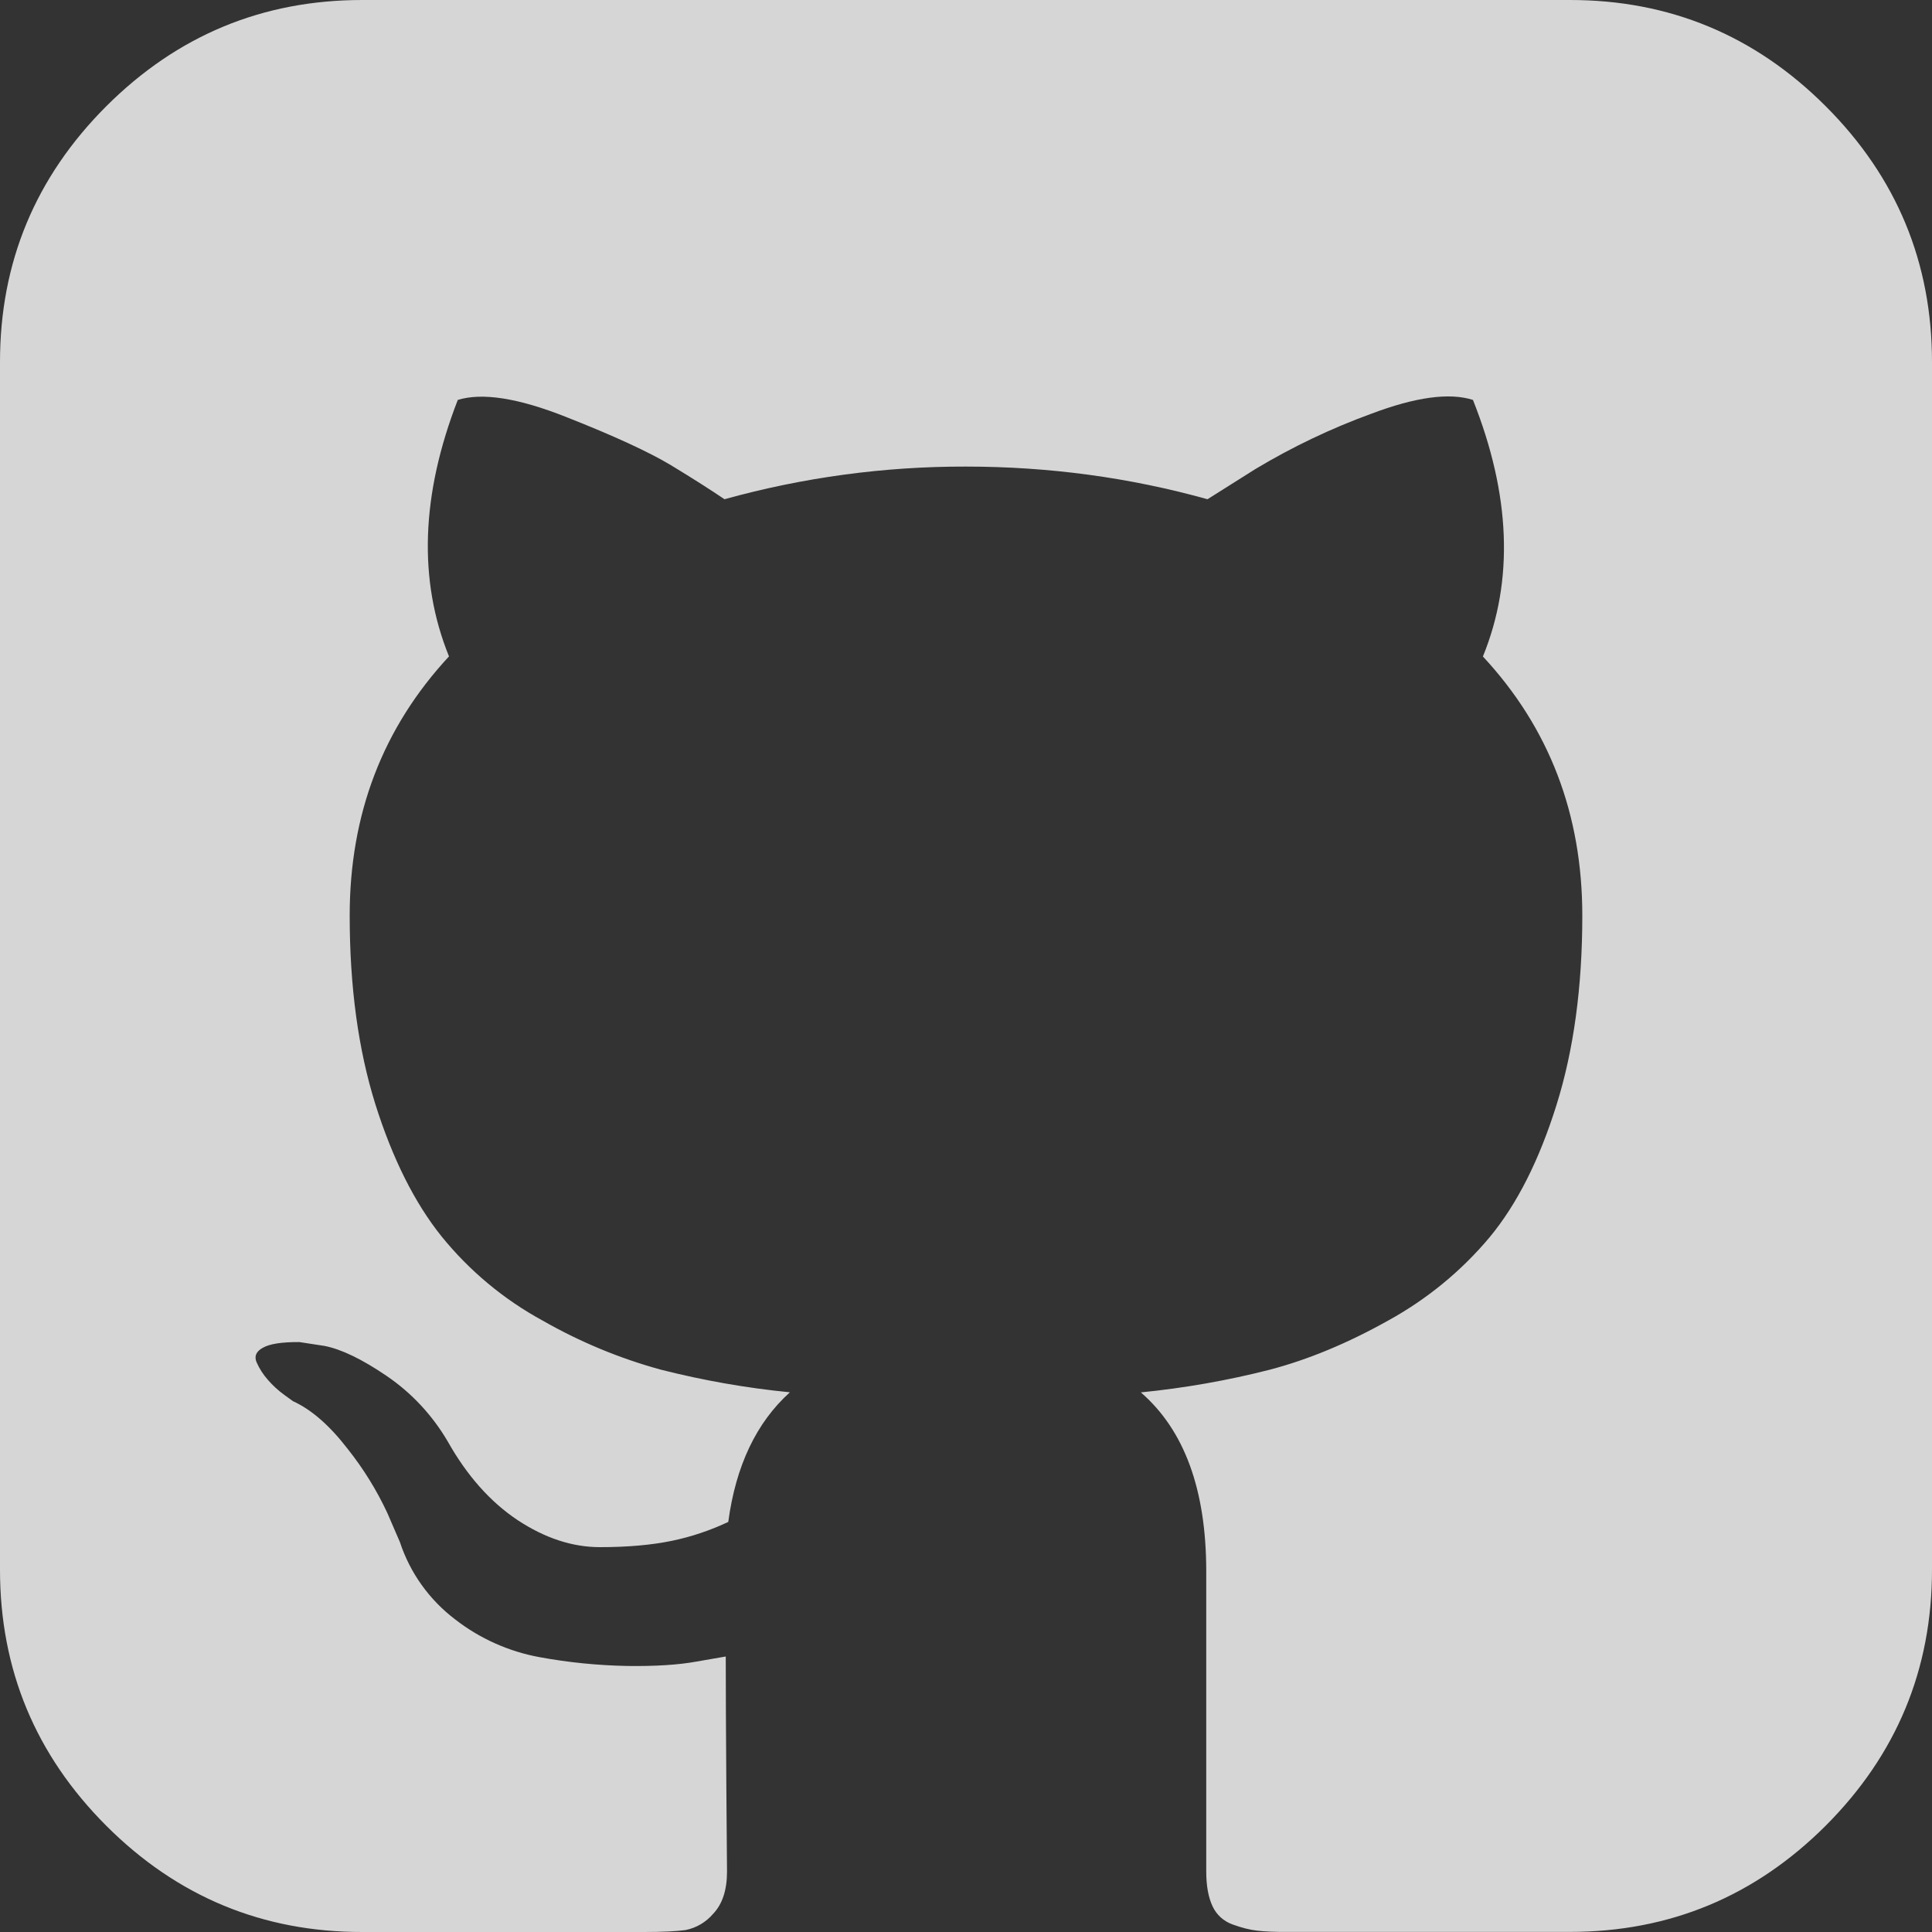 <svg width="20" height="20" viewBox="0 0 20 20" fill="none" xmlns="http://www.w3.org/2000/svg">
<rect x="0" y="0" width="20" height="20" fill="#333333" stroke="none"/>
<path d="M18.9 1.1C18.166 0.366 17.282 -0.001 16.25 9.0922e-07H3.75C2.717 9.0922e-07 1.834 0.367 1.1 1.1C0.366 1.834 -0.001 2.718 9.0922e-07 3.75V16.25C9.0922e-07 17.283 0.367 18.166 1.1 18.9C1.834 19.634 2.718 20.001 3.75 20H6.667C6.857 20 7 19.993 7.096 19.98C7.208 19.958 7.309 19.898 7.383 19.811C7.478 19.711 7.526 19.566 7.526 19.375L7.519 18.489C7.515 17.925 7.513 17.478 7.513 17.148L7.213 17.2C7.022 17.235 6.782 17.25 6.491 17.246C6.187 17.24 5.885 17.21 5.586 17.155C5.268 17.097 4.968 16.963 4.713 16.765C4.445 16.562 4.245 16.283 4.14 15.964L4.01 15.663C3.9 15.427 3.762 15.204 3.6 15C3.413 14.757 3.224 14.592 3.033 14.505L2.943 14.44C2.881 14.395 2.823 14.342 2.773 14.284C2.725 14.23 2.685 14.168 2.656 14.102C2.63 14.04 2.651 13.99 2.721 13.952C2.79 13.912 2.916 13.892 3.099 13.893L3.36 13.933C3.533 13.967 3.748 14.07 4.003 14.244C4.262 14.42 4.477 14.652 4.635 14.922C4.835 15.277 5.076 15.548 5.358 15.736C5.64 15.922 5.924 16.016 6.211 16.016C6.497 16.016 6.744 15.994 6.953 15.951C7.156 15.909 7.352 15.843 7.539 15.755C7.617 15.173 7.83 14.726 8.177 14.413C7.727 14.369 7.28 14.29 6.842 14.179C6.414 14.062 6.003 13.891 5.618 13.671C5.215 13.452 4.859 13.155 4.57 12.798C4.292 12.451 4.064 11.996 3.886 11.432C3.709 10.867 3.62 10.216 3.62 9.478C3.62 8.428 3.962 7.534 4.648 6.795C4.328 6.006 4.358 5.121 4.739 4.14C4.991 4.062 5.365 4.12 5.859 4.316C6.354 4.511 6.716 4.678 6.946 4.816C7.177 4.956 7.361 5.074 7.5 5.168C8.314 4.942 9.155 4.828 9.999 4.83C10.859 4.83 11.693 4.943 12.5 5.168L12.995 4.856C13.375 4.628 13.776 4.436 14.193 4.284C14.653 4.11 15.004 4.062 15.248 4.14C15.638 5.121 15.673 6.007 15.351 6.796C16.037 7.534 16.38 8.428 16.38 9.479C16.38 10.217 16.291 10.87 16.113 11.438C15.935 12.007 15.706 12.462 15.423 12.805C15.129 13.157 14.771 13.45 14.369 13.671C13.949 13.906 13.541 14.075 13.145 14.179C12.707 14.291 12.261 14.369 11.81 14.414C12.261 14.805 12.486 15.421 12.487 16.262V19.375C12.487 19.522 12.509 19.641 12.552 19.733C12.572 19.777 12.601 19.816 12.637 19.849C12.673 19.881 12.715 19.906 12.76 19.922C12.856 19.957 12.941 19.978 13.015 19.986C13.089 19.995 13.195 20 13.333 19.999H16.25C17.283 19.999 18.166 19.632 18.9 18.899C19.633 18.165 20 17.282 20 16.249V3.75C20 2.717 19.634 1.834 18.9 1.1Z" fill="white" fill-opacity="0.8"/>
</svg>

